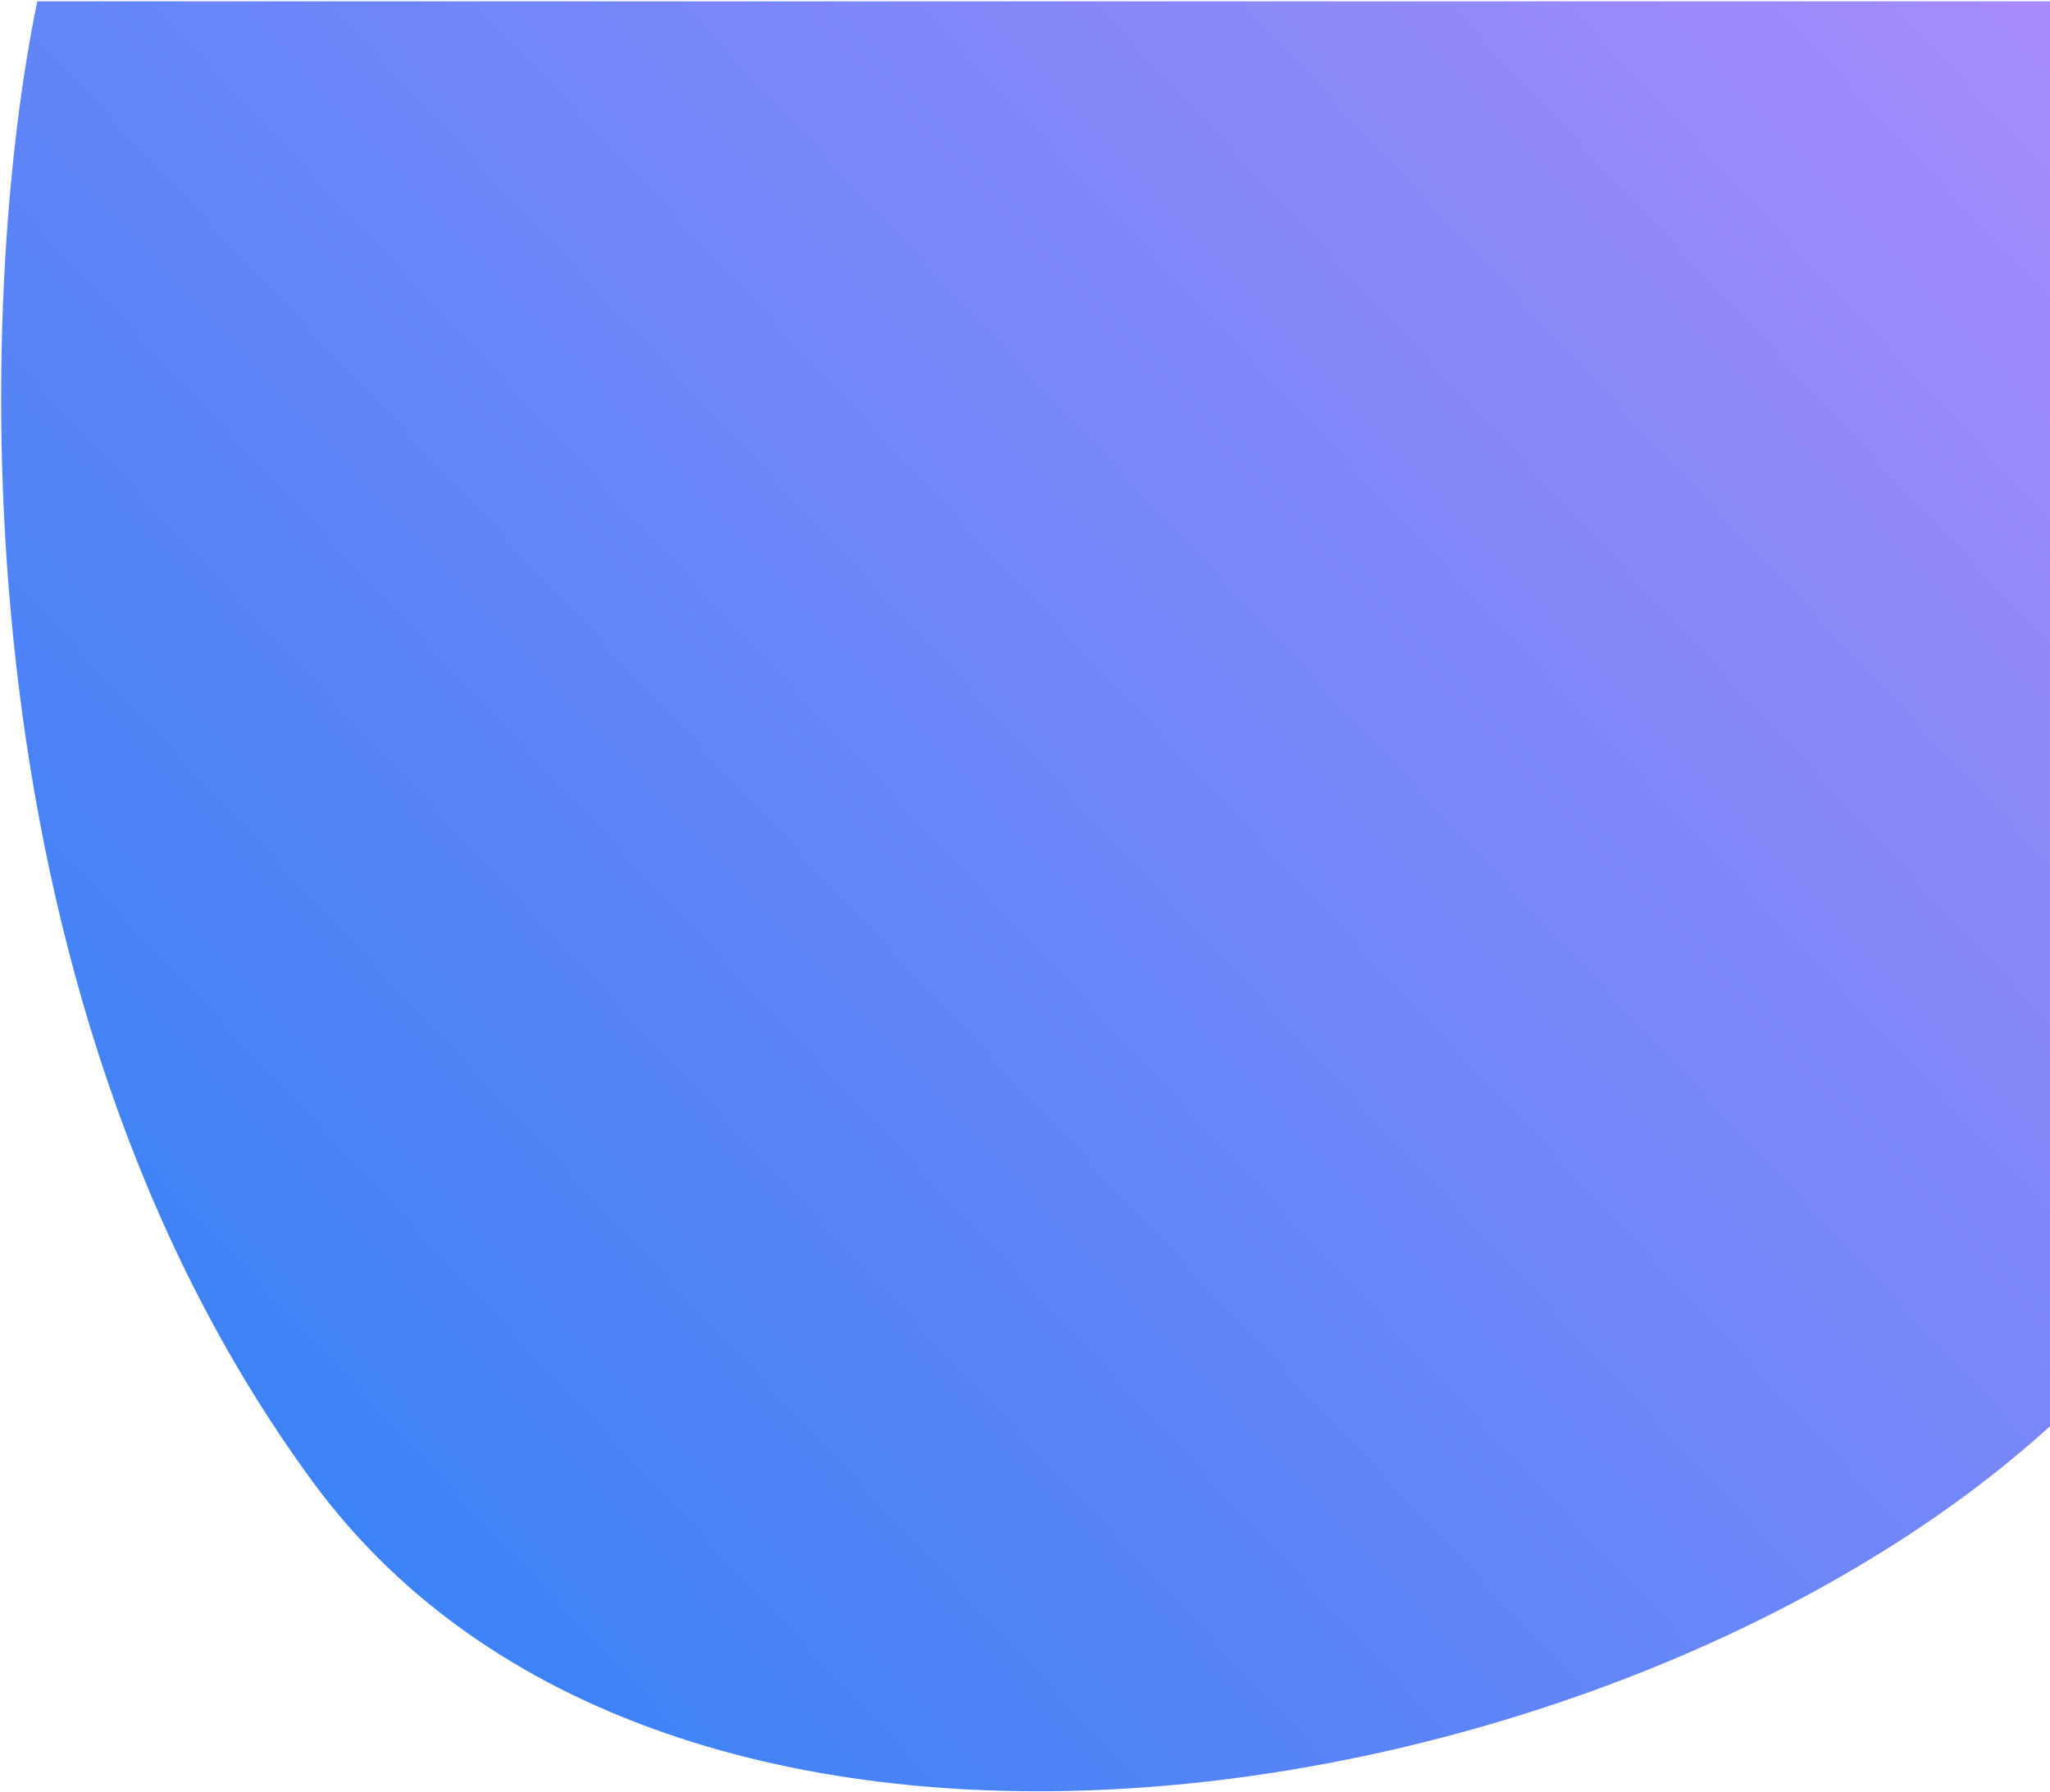 <svg width="769" height="672" viewBox="0 0 769 672" fill="none" xmlns="http://www.w3.org/2000/svg">
    <path d="M117.5 556C254.3 742 609.5 681.167 770 534V0.5H14C-8.5 108.167 -19.3 370 117.5 556Z" fill="url(#paint0_linear)"/>
    <defs>
        <linearGradient id="paint0_linear" x1="770" y1="1" x2="134" y2="597" gradientUnits="userSpaceOnUse">
            <stop stop-color="#A78BFA"/>
            <stop offset="1" stop-color="#3B82F6"/>
        </linearGradient>
    </defs>
</svg>
